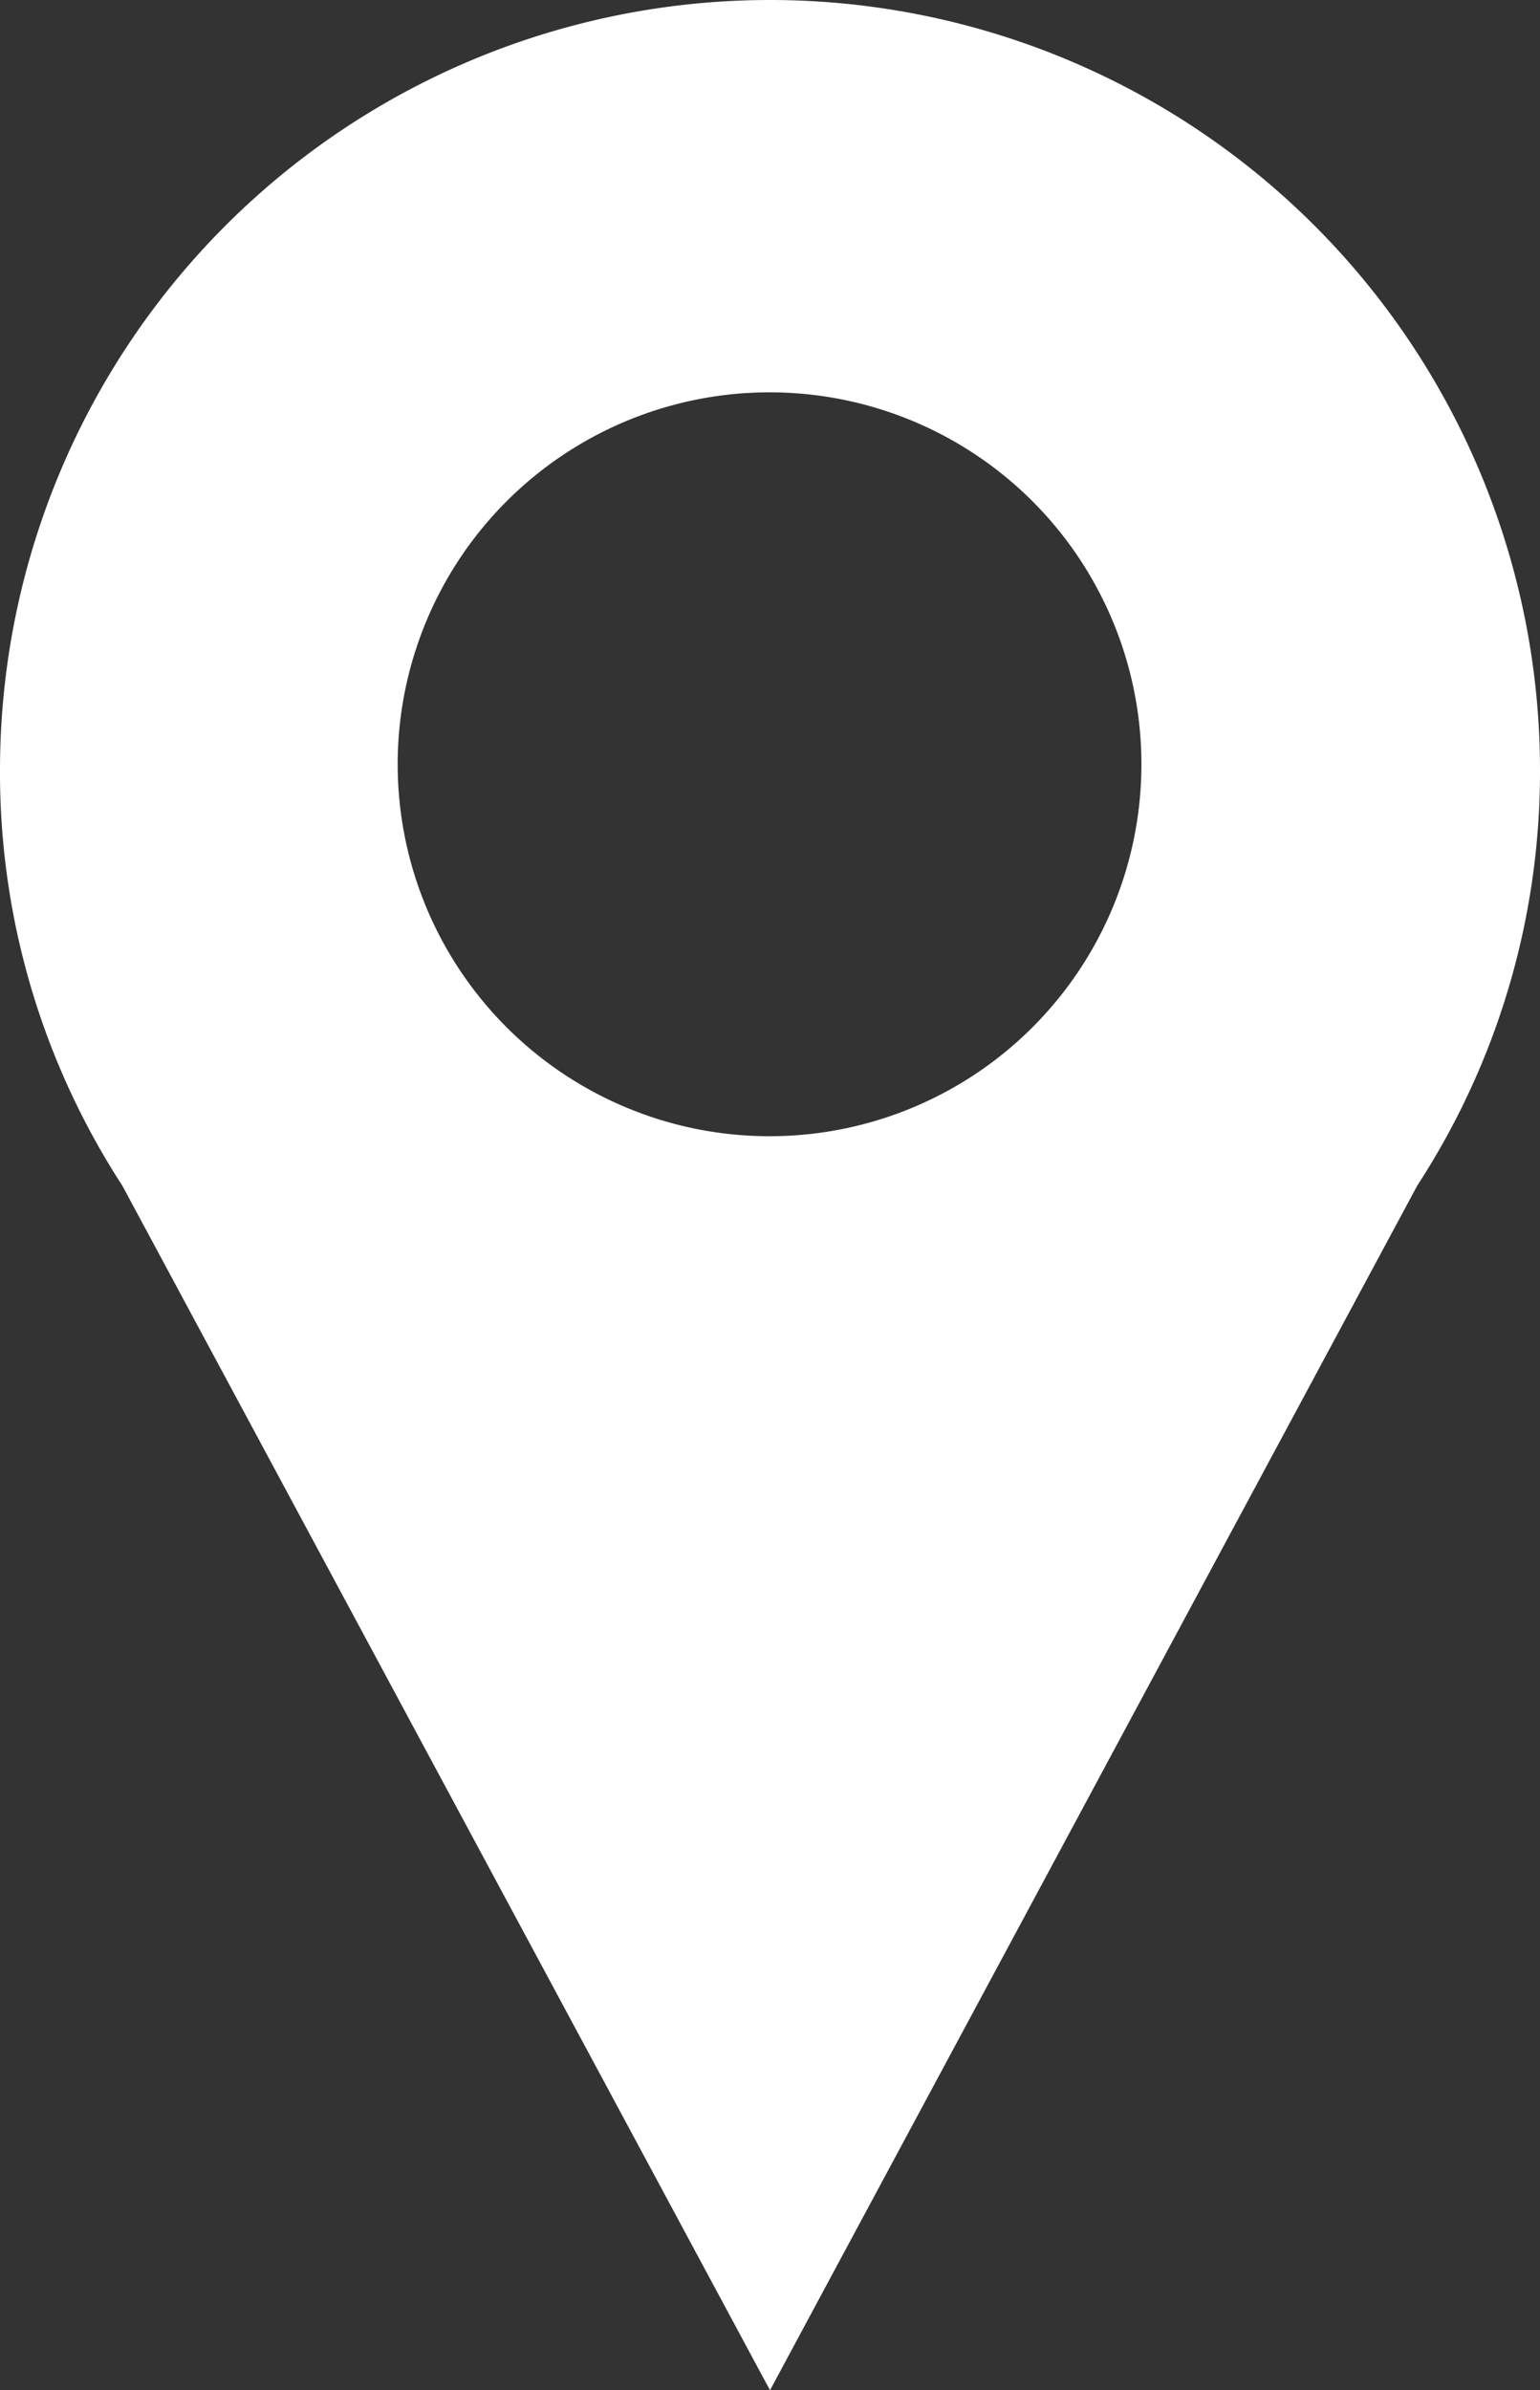 <svg xmlns="http://www.w3.org/2000/svg" viewBox="0 0 34 52.76"><rect x="0" y="0" width="34" height="52.76" fill="#333333" stroke="none"/><defs><style>.cls-1{fill:#fff;}</style></defs><title>location</title><g id="Layer_2" data-name="Layer 2"><g id="Layer_1-2" data-name="Layer 1"><path class="cls-1" d="M17,0A17,17,0,0,0,0,17a16.73,16.73,0,0,0,2.7,9.17L17,52.76,31.29,26.17A16.74,16.74,0,0,0,34,17,17,17,0,0,0,17,0Zm0,25.08a8.21,8.21,0,1,1,8.2-8.21A8.21,8.21,0,0,1,17,25.08Z"/></g></g></svg>
